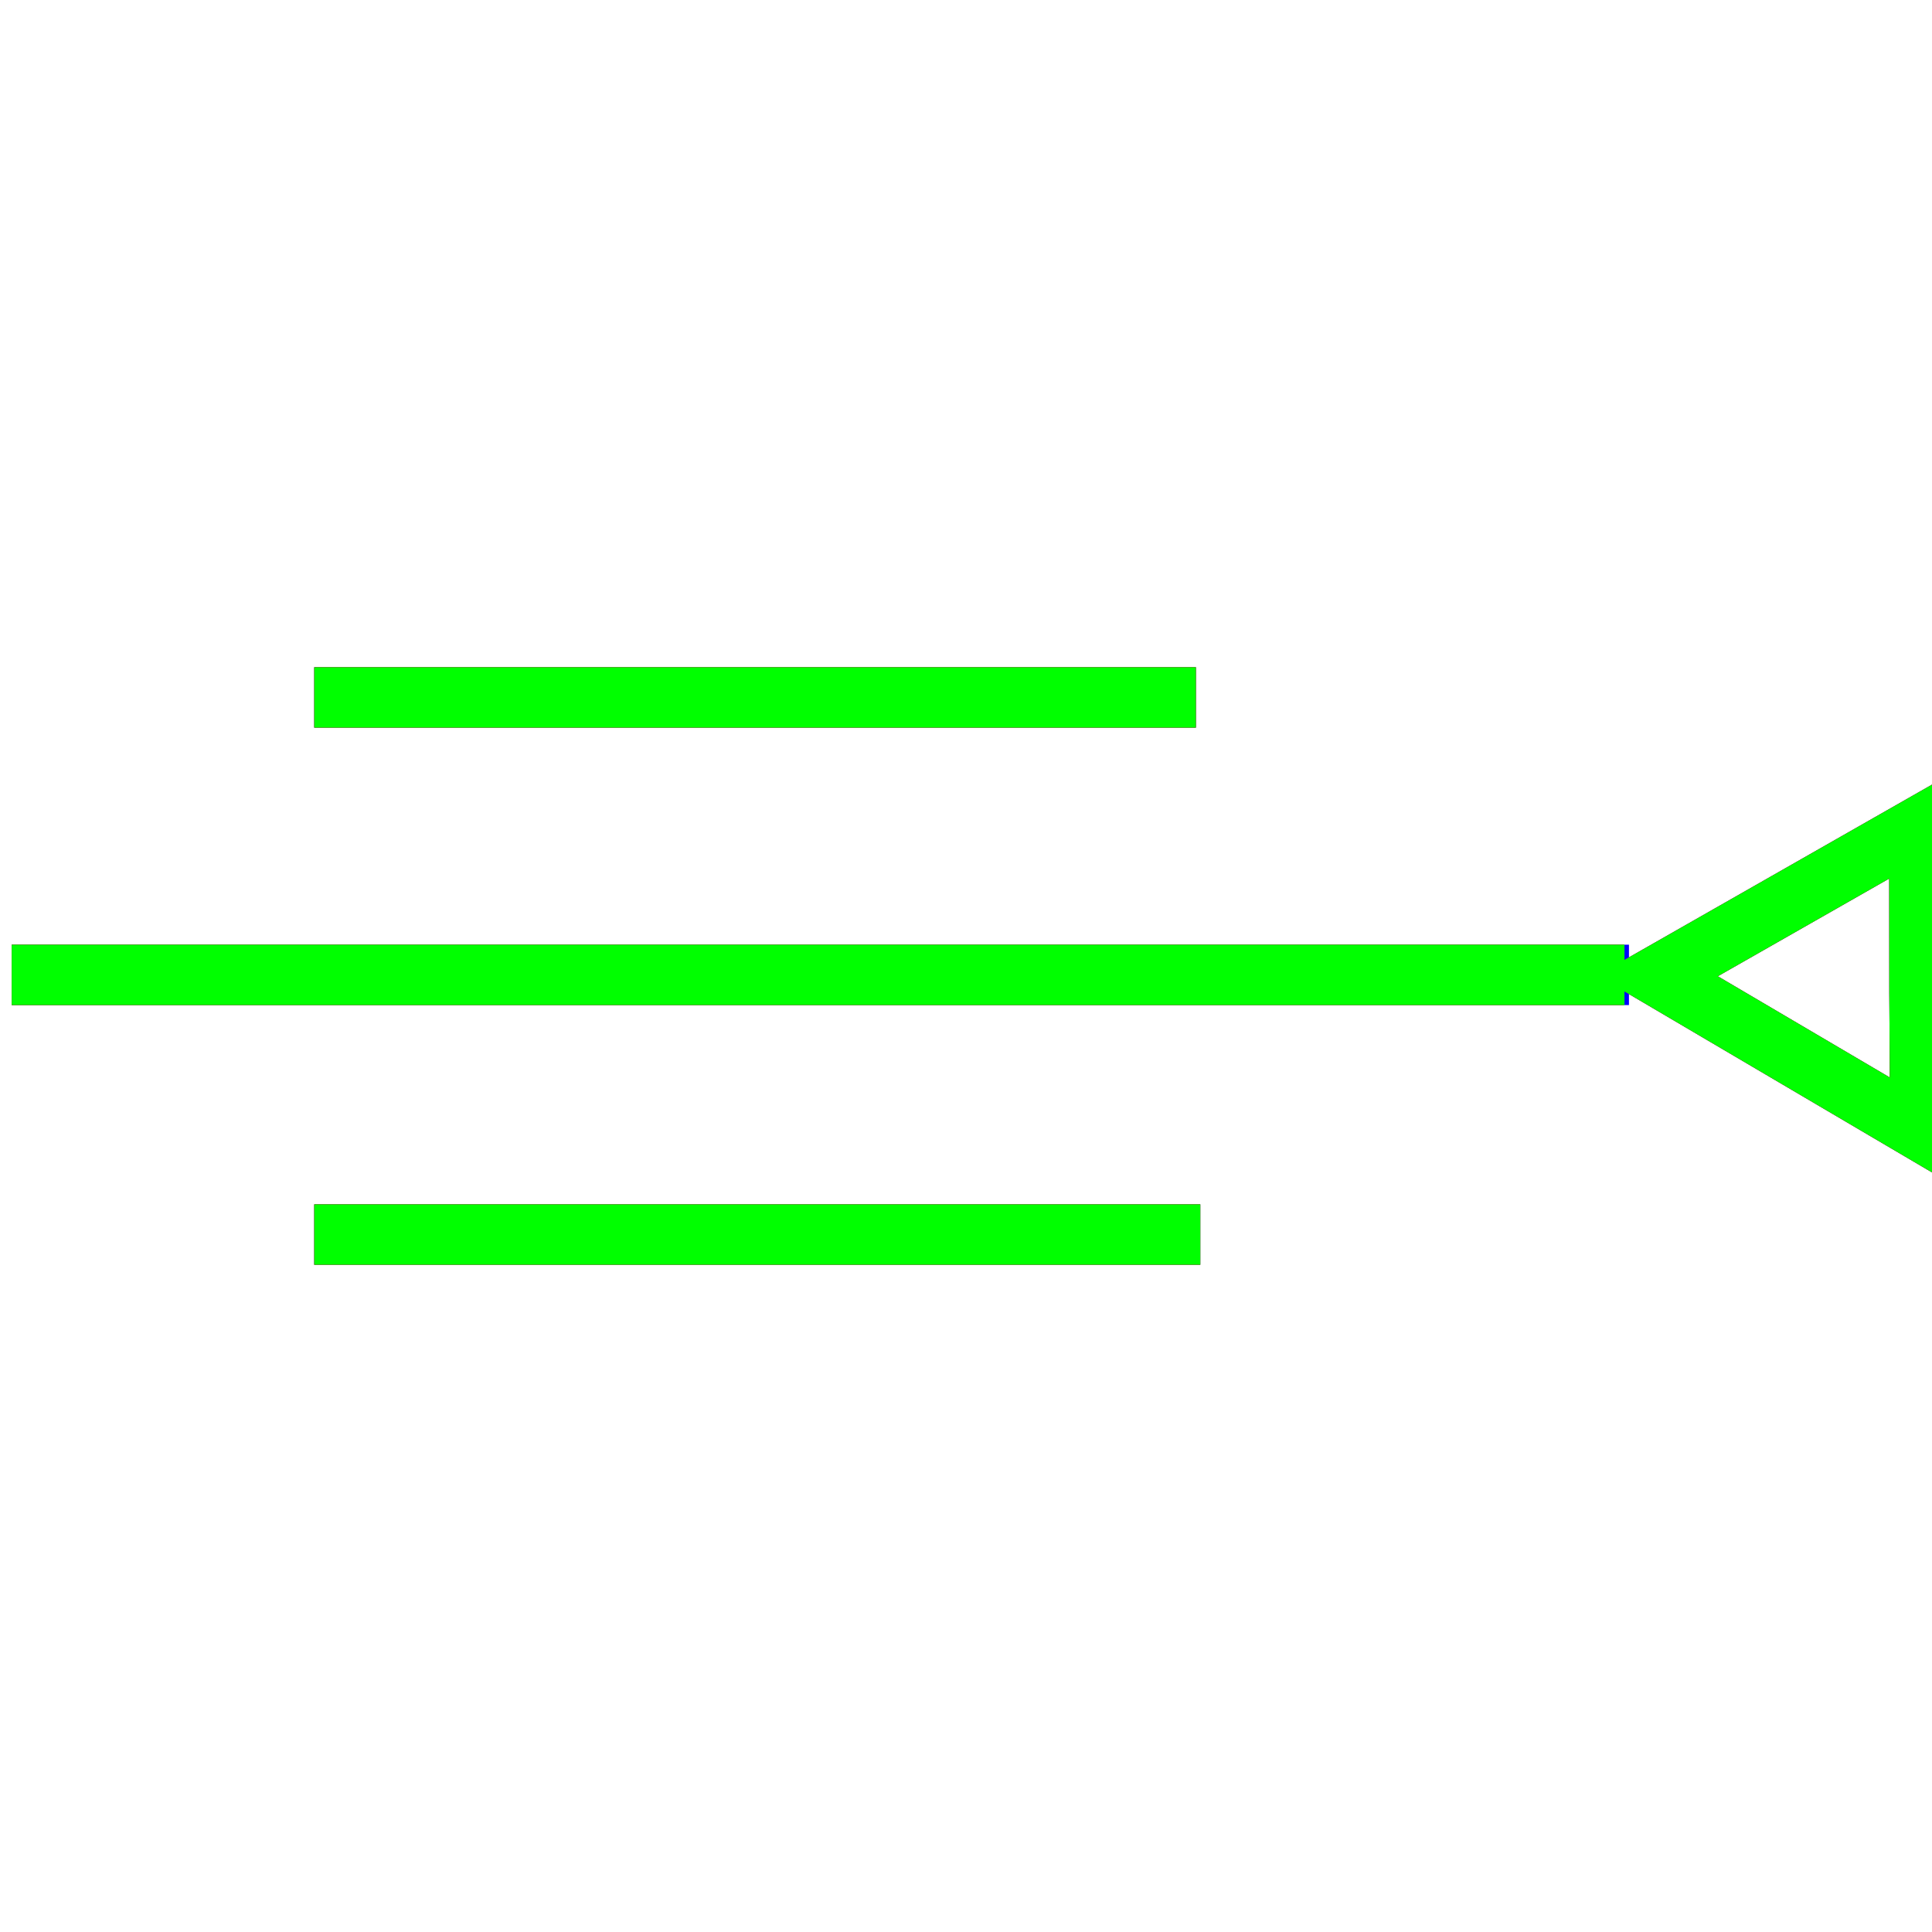<?xml version="1.0" encoding="utf-8"?>
<!-- Generator: Adobe Illustrator 14.0.0, SVG Export Plug-In . SVG Version: 6.00 Build 43363)  -->
<!DOCTYPE svg PUBLIC "-//W3C//DTD SVG 1.1//EN" "http://www.w3.org/Graphics/SVG/1.1/DTD/svg11.dtd">
<svg version="1.1" id="图层_1" xmlns="http://www.w3.org/2000/svg" xmlns:xlink="http://www.w3.org/1999/xlink" x="0px" y="0px"
	 width="64px" height="64px" viewBox="0 0 64 64" enable-background="new 0 0 64 64" xml:space="preserve">
<g id="Blue">
	<polygon fill="none" stroke-width="2" stroke="#0000FF" points="63.613,37.449 54.908,32.326 63.582,27.382 63.586,32.875 	"/>
	<line fill="none" stroke-width="2" stroke="#0000FF" x1="0.387" y1="32.294" x2="53.961" y2="32.294"/>
	<line fill="none" stroke-width="2" stroke="#0000FF" x1="10.41" y1="23.103" x2="39.615" y2="23.103"/>
	<line fill="none" stroke-width="2" stroke="#0000FF" x1="10.41" y1="40.896" x2="39.761" y2="40.896"/>
</g>
<g id="Red">
	<line fill="none" stroke-width="2" stroke="#FF0000" x1="0.387" y1="32.294" x2="53.791" y2="32.294"/>
	<line fill="none" stroke-width="2" stroke="#FF0000" x1="10.41" y1="23.103" x2="39.615" y2="23.103"/>
	<line fill="none" stroke-width="2" stroke="#FF0000" x1="10.41" y1="40.896" x2="39.761" y2="40.896"/>
	<polygon fill="none" stroke-width="2" stroke="#FF0000" points="63.613,37.449 54.908,32.326 63.582,27.382 63.586,32.875 	"/>
</g>
<g id="White">
	<line fill="none" stroke-width="2" stroke="#00FF00" x1="0.387" y1="32.294" x2="53.813" y2="32.294"/>
	<line fill="none" stroke-width="2" stroke="#00FF00" x1="10.41" y1="23.103" x2="39.615" y2="23.103"/>
	<line fill="none" stroke-width="2" stroke="#00FF00" x1="10.41" y1="40.896" x2="39.761" y2="40.896"/>
	<polygon fill="none" stroke-width="2" stroke="#00FF00" points="63.613,37.449 54.908,32.326 63.582,27.382 63.586,32.875 	"/>
</g>
</svg>
